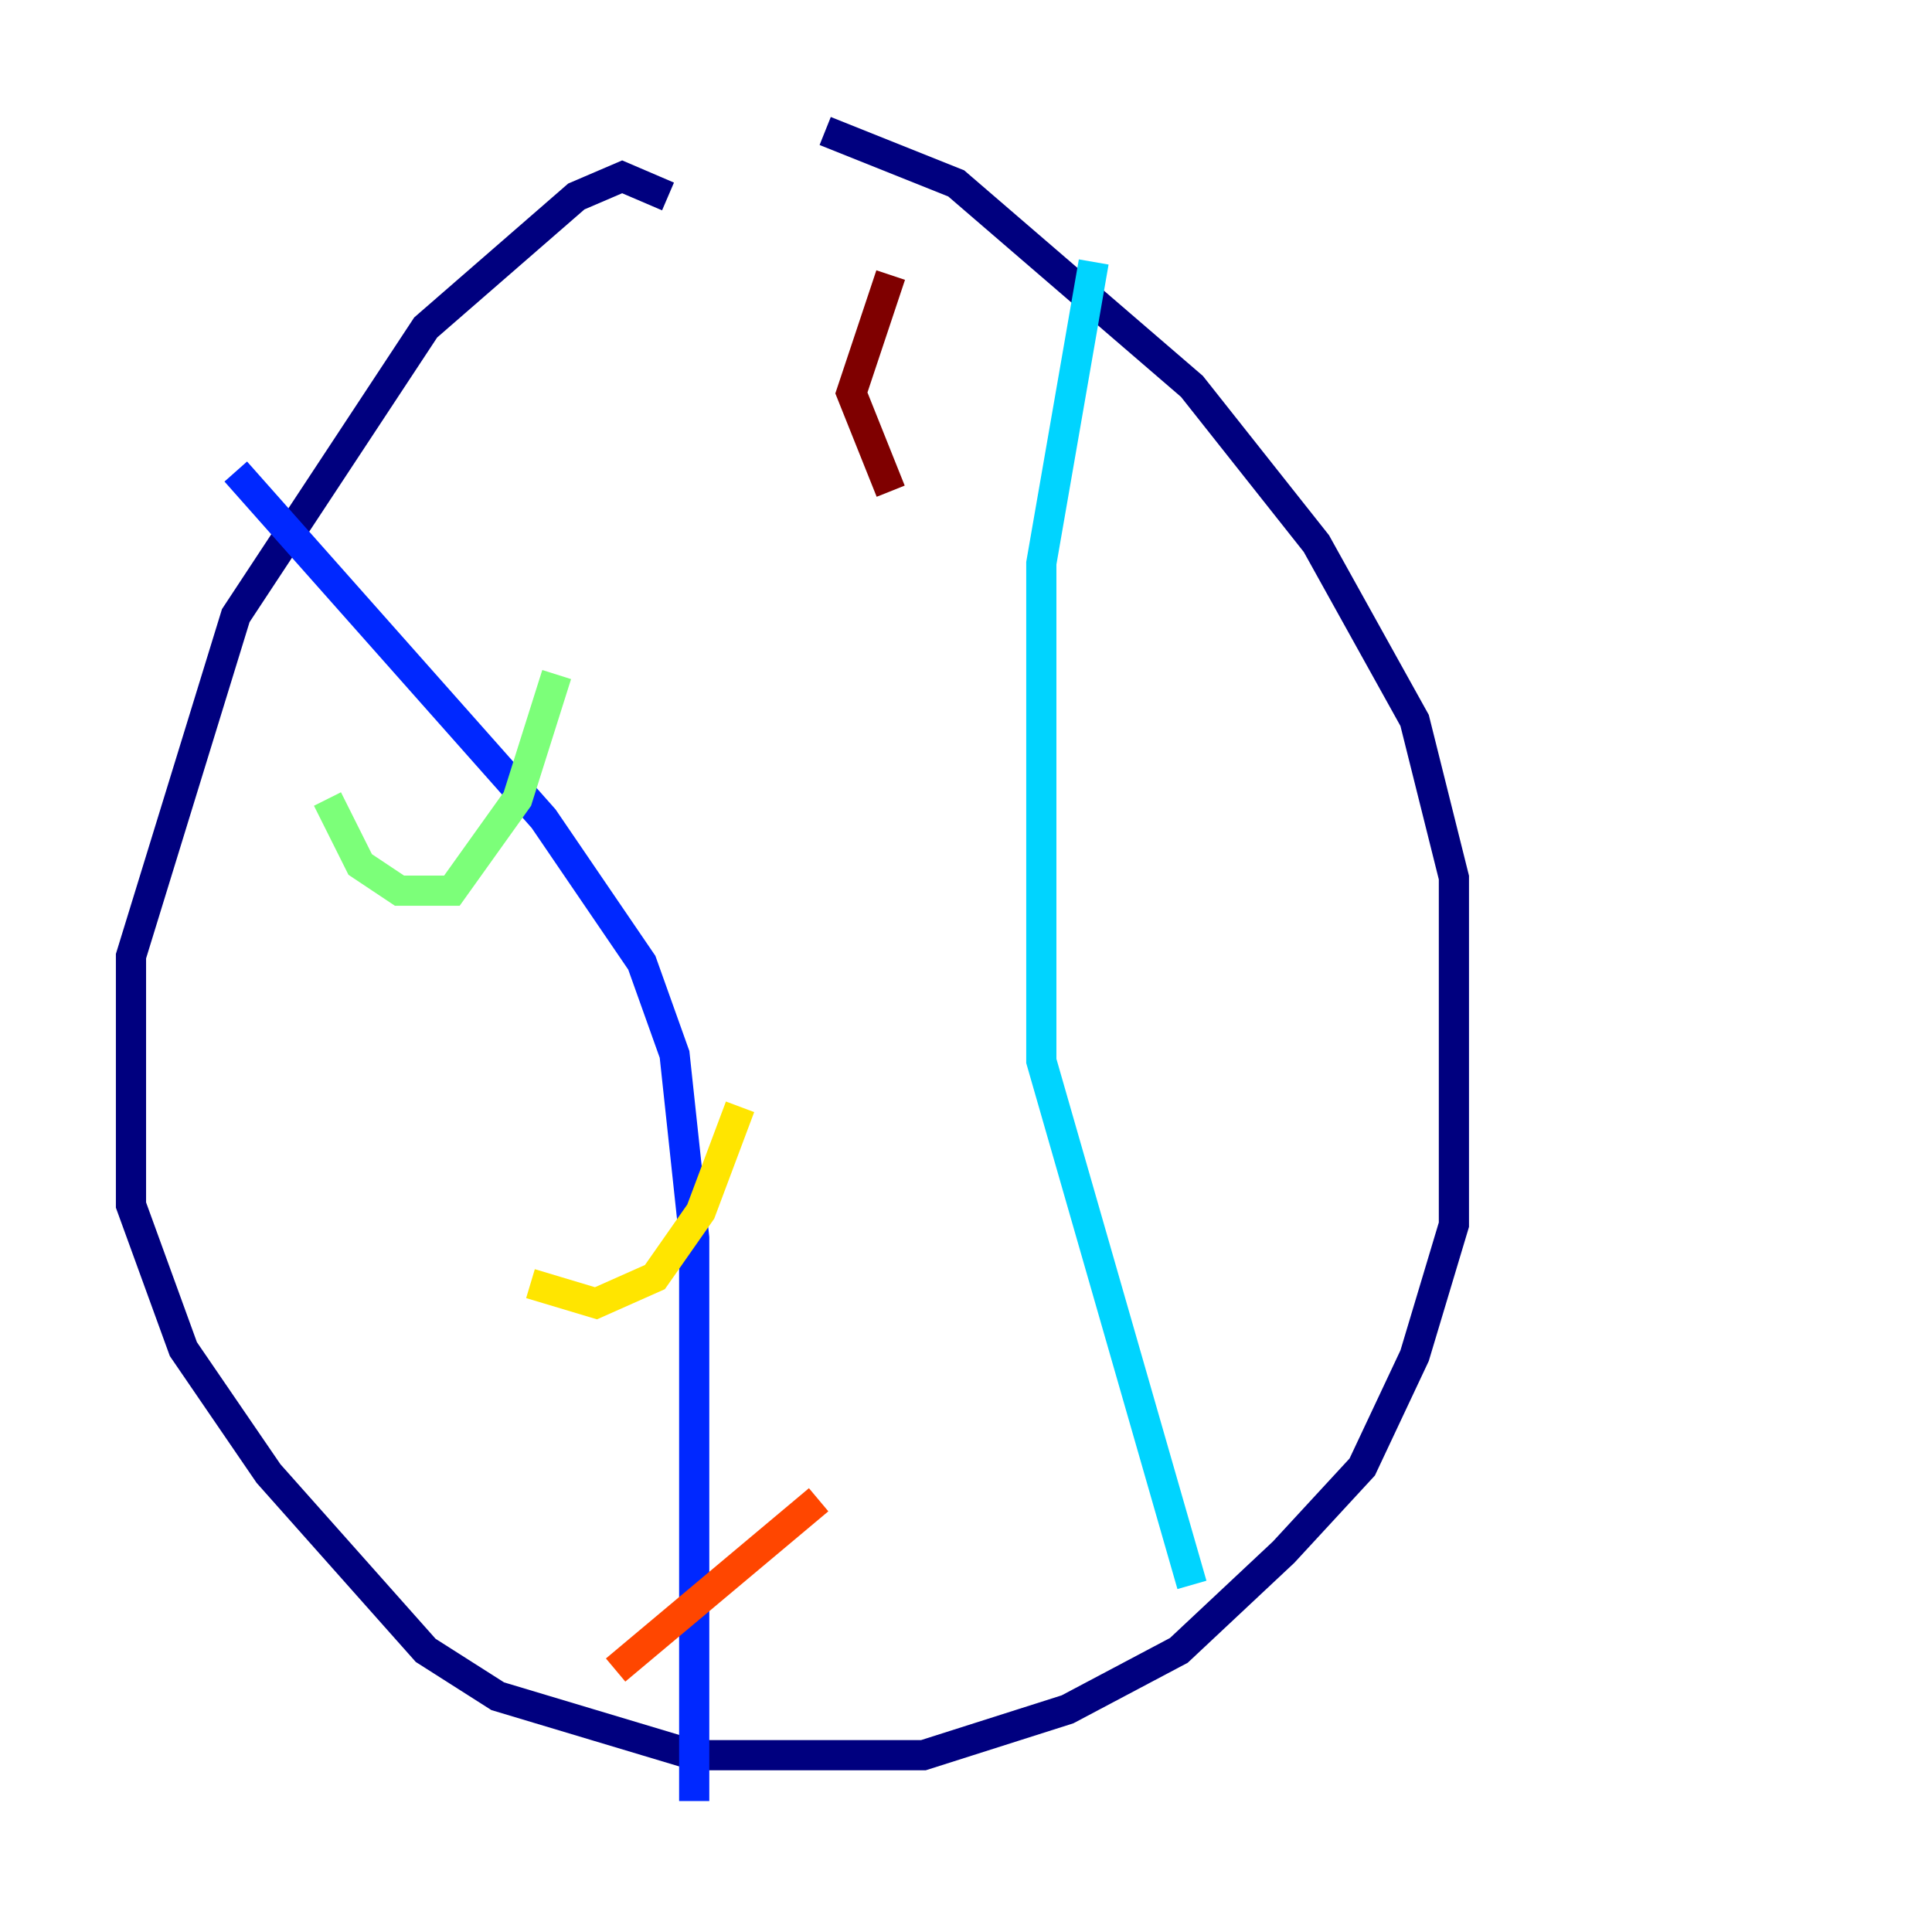 <?xml version="1.0" encoding="utf-8" ?>
<svg baseProfile="tiny" height="128" version="1.2" viewBox="0,0,128,128" width="128" xmlns="http://www.w3.org/2000/svg" xmlns:ev="http://www.w3.org/2001/xml-events" xmlns:xlink="http://www.w3.org/1999/xlink"><defs /><polyline fill="none" points="44.258,13.017 41.22,11.715 38.183,13.017 28.203,21.695 15.62,40.786 8.678,63.349 8.678,79.837 12.149,89.383 17.79,97.627 28.203,109.342 32.976,112.38 45.993,116.285 61.18,116.285 70.725,113.248 78.102,109.342 85.044,102.834 90.251,97.193 93.722,89.817 96.325,81.139 96.325,58.142 93.722,47.729 87.214,36.014 78.969,25.6 63.349,12.149 54.671,8.678" stroke="#00007f" stroke-width="2" /><polyline fill="none" points="15.62,31.241 36.014,54.237 42.522,63.783 44.691,69.858 45.993,82.007 45.993,119.322" stroke="#0028ff" stroke-width="2" /><polyline fill="none" points="72.461,17.356 68.99,37.315 68.99,70.291 78.969,105.003" stroke="#00d4ff" stroke-width="2" /><polyline fill="none" points="21.695,52.936 23.864,57.275 26.468,59.01 29.939,59.01 34.278,52.936 36.881,44.691" stroke="#7cff79" stroke-width="2" /><polyline fill="none" points="35.146,85.044 39.485,86.346 43.39,84.61 46.427,80.271 49.031,73.329" stroke="#ffe500" stroke-width="2" /><polyline fill="none" points="40.786,110.644 54.237,99.363" stroke="#ff4600" stroke-width="2" /><polyline fill="none" points="59.01,18.224 56.407,26.034 59.01,32.542" stroke="#7f0000" stroke-width="2" /></svg>